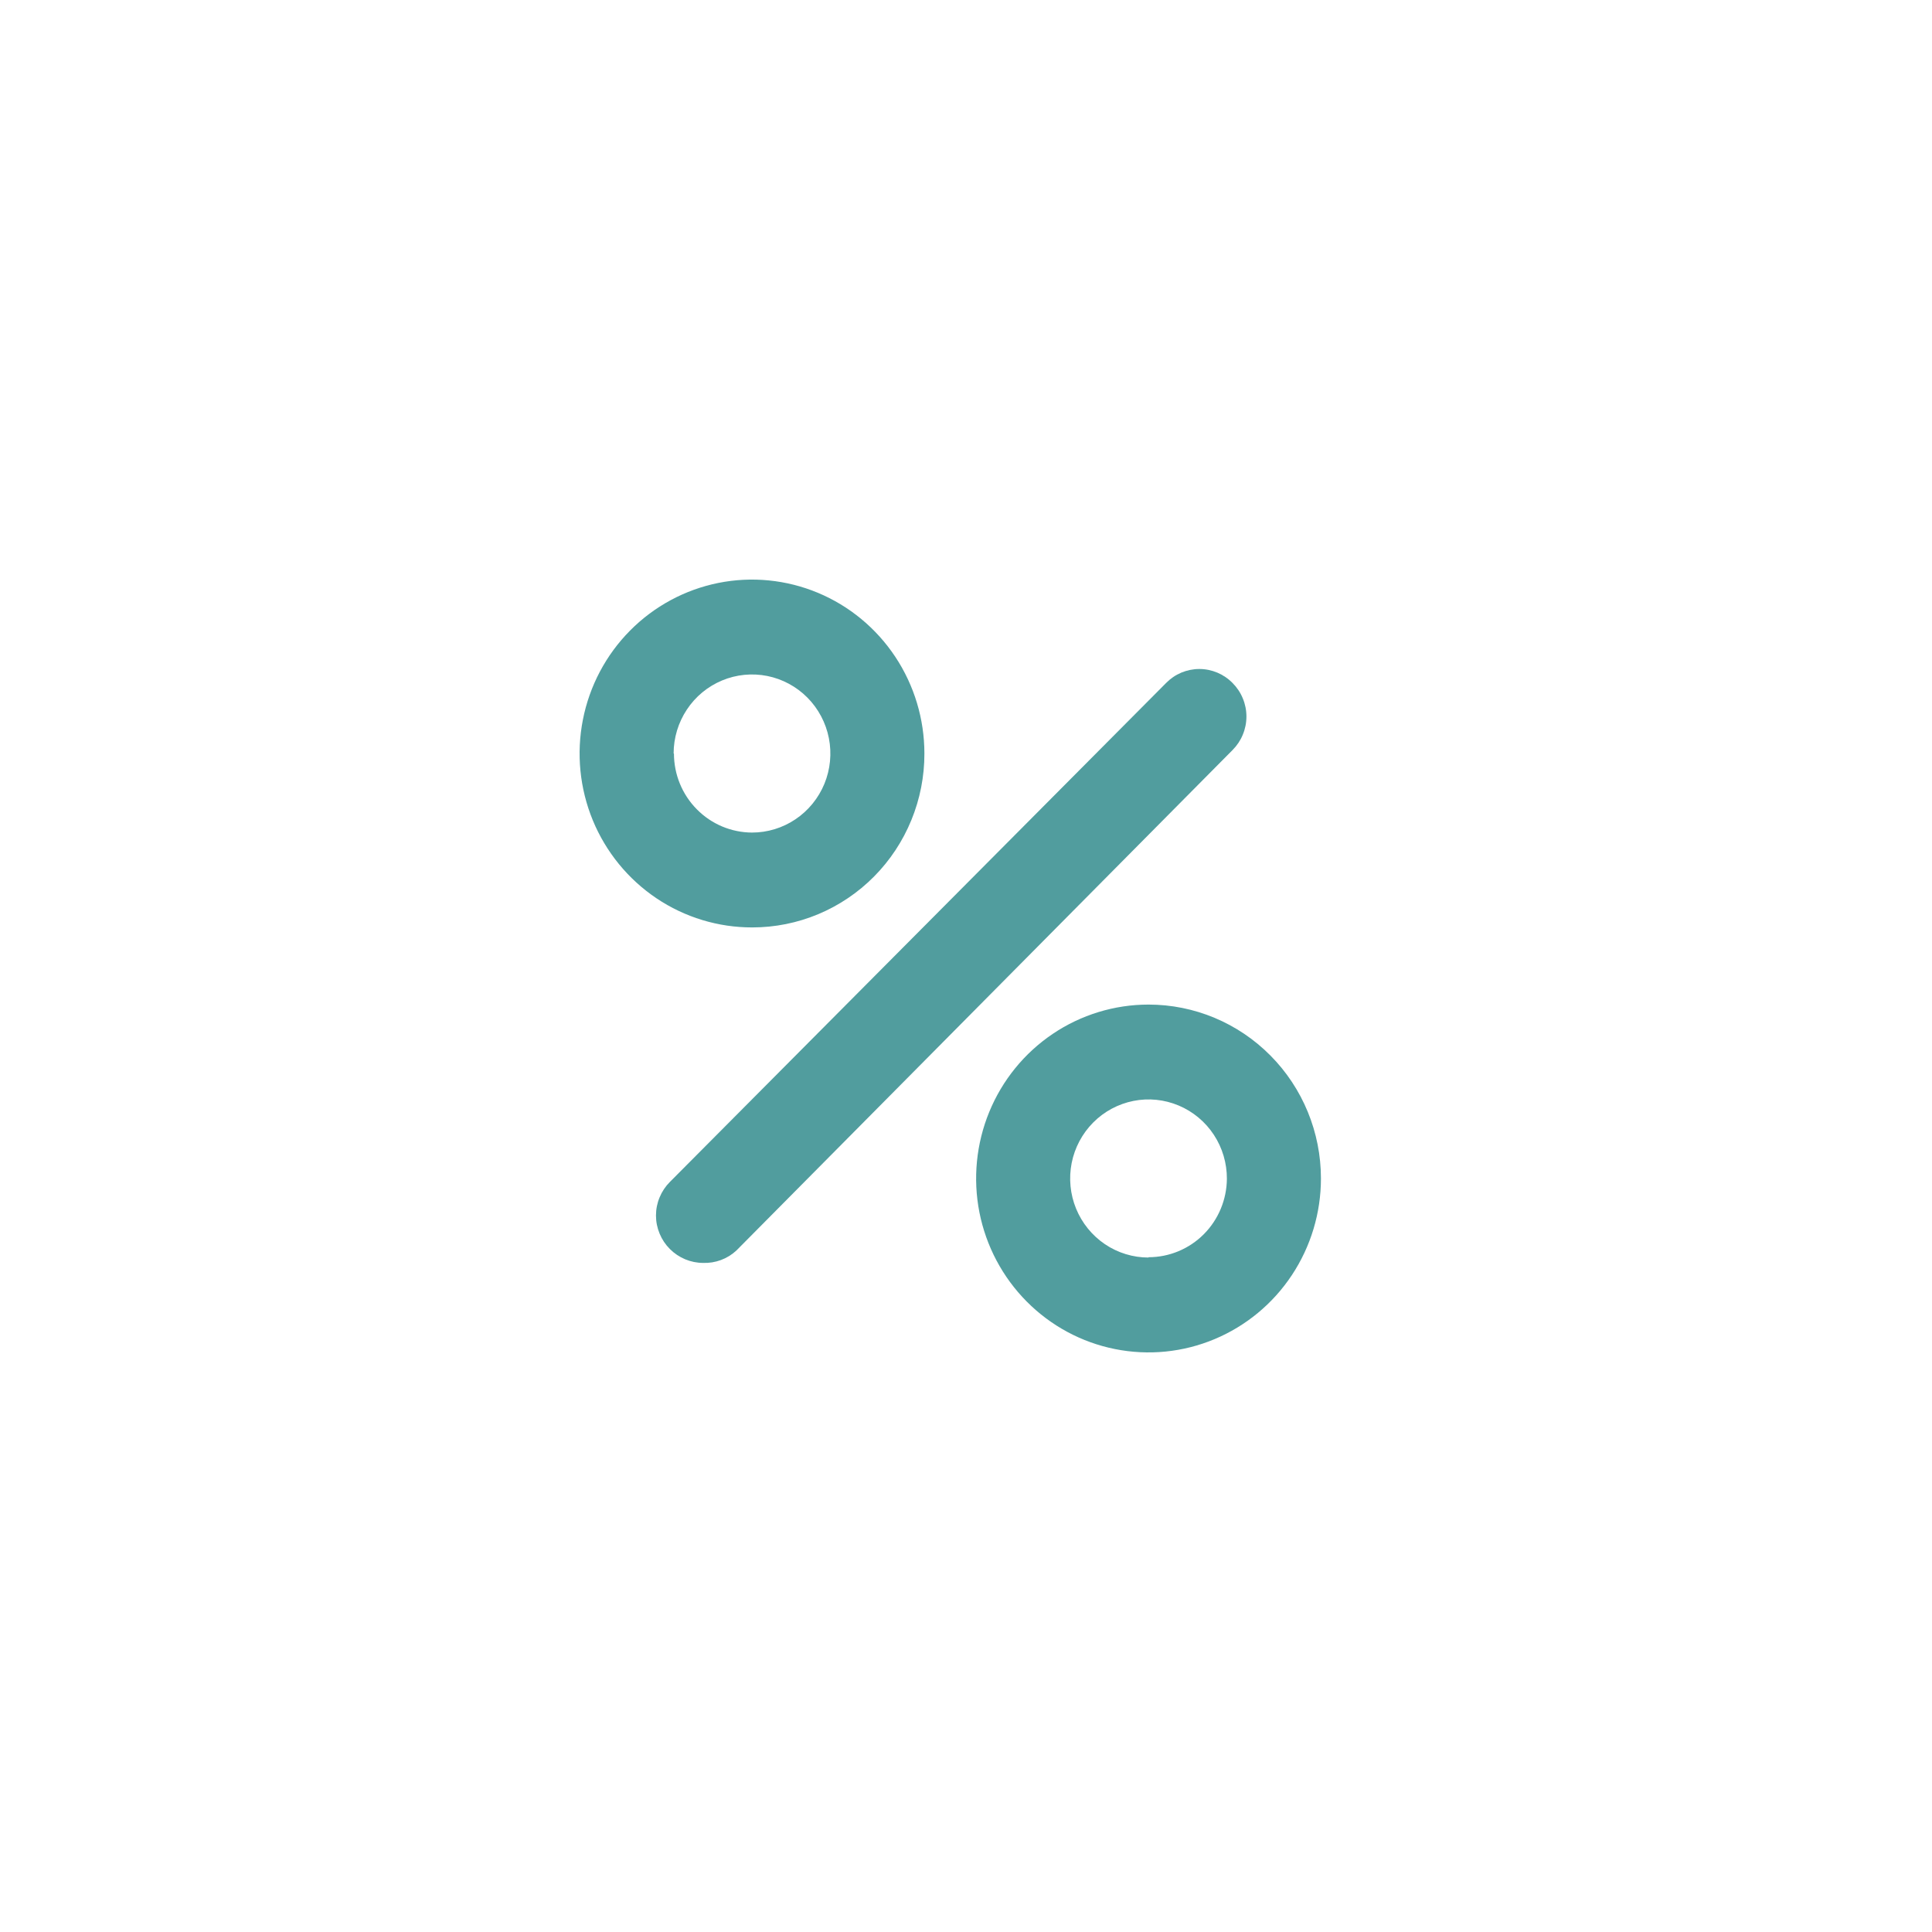 <svg width="60" height="60" viewBox="0 0 60 60" fill="none" xmlns="http://www.w3.org/2000/svg">
<g filter="url(#filter0_d_2452_26993)">
<path d="M28.708 13.401C28.708 12.332 28.394 11.288 27.805 10.399C27.216 9.511 26.38 8.819 25.401 8.41C24.422 8.002 23.345 7.895 22.306 8.104C21.267 8.314 20.313 8.829 19.565 9.585C18.816 10.342 18.307 11.305 18.102 12.353C17.896 13.402 18.004 14.488 18.41 15.475C18.817 16.461 19.505 17.304 20.387 17.897C21.268 18.489 22.305 18.804 23.364 18.802C24.067 18.802 24.762 18.662 25.411 18.391C26.06 18.119 26.65 17.721 27.146 17.22C27.643 16.718 28.036 16.122 28.304 15.467C28.572 14.812 28.71 14.11 28.708 13.401ZM20.92 13.401C20.92 12.915 21.063 12.441 21.331 12.037C21.598 11.633 21.978 11.319 22.423 11.133C22.868 10.947 23.357 10.899 23.829 10.993C24.301 11.088 24.735 11.322 25.075 11.665C25.415 12.008 25.647 12.446 25.741 12.922C25.835 13.398 25.787 13.892 25.603 14.341C25.418 14.789 25.107 15.172 24.706 15.442C24.306 15.712 23.835 15.856 23.354 15.856C22.71 15.853 22.094 15.594 21.64 15.133C21.185 14.673 20.93 14.05 20.93 13.401H20.92Z" fill="#519D9E"/>
<path d="M35.669 21.198C34.61 21.198 33.574 21.515 32.694 22.108C31.813 22.702 31.127 23.545 30.722 24.532C30.317 25.519 30.211 26.605 30.417 27.653C30.624 28.7 31.134 29.663 31.883 30.418C32.631 31.173 33.585 31.688 34.624 31.896C35.663 32.105 36.739 31.998 37.717 31.589C38.696 31.18 39.532 30.488 40.12 29.6C40.709 28.711 41.023 27.667 41.023 26.599C41.023 25.167 40.459 23.793 39.454 22.78C38.45 21.767 37.089 21.198 35.669 21.198ZM35.669 29.054C35.187 29.054 34.716 28.91 34.315 28.64C33.915 28.369 33.603 27.985 33.419 27.536C33.235 27.087 33.188 26.593 33.282 26.116C33.377 25.64 33.61 25.203 33.951 24.86C34.292 24.517 34.727 24.284 35.2 24.19C35.672 24.096 36.162 24.146 36.607 24.334C37.051 24.521 37.431 24.837 37.697 25.242C37.963 25.647 38.104 26.123 38.102 26.609C38.097 27.256 37.838 27.876 37.383 28.332C36.927 28.788 36.311 29.044 35.669 29.044V29.054Z" fill="#519D9E"/>
<path d="M38.278 11.211C38.143 11.073 37.982 10.964 37.805 10.889C37.628 10.815 37.438 10.776 37.246 10.776C37.054 10.776 36.864 10.815 36.686 10.889C36.509 10.964 36.349 11.073 36.214 11.211L20.803 26.707C20.667 26.843 20.559 27.005 20.485 27.184C20.41 27.363 20.372 27.554 20.372 27.748C20.372 27.942 20.41 28.133 20.485 28.312C20.559 28.491 20.667 28.653 20.803 28.789C21.078 29.064 21.448 29.22 21.835 29.221C22.216 29.235 22.587 29.097 22.867 28.838L38.278 13.293C38.414 13.157 38.523 12.995 38.596 12.816C38.671 12.637 38.709 12.446 38.709 12.252C38.709 12.058 38.671 11.867 38.596 11.688C38.523 11.509 38.414 11.347 38.278 11.211Z" fill="#519D9E"/>
</g>
<defs>
<filter id="filter0_d_2452_26993" x="0" y="0" width="59.023" height="60" filterUnits="userSpaceOnUse" color-interpolation-filters="sRGB">
<feFlood flood-opacity="0" result="BackgroundImageFix"/>
<feColorMatrix in="SourceAlpha" type="matrix" values="0 0 0 0 0 0 0 0 0 0 0 0 0 0 0 0 0 0 127 0" result="hardAlpha"/>
<feMorphology radius="2" operator="dilate" in="SourceAlpha" result="effect1_dropShadow_2452_26993"/>
<feOffset dy="10"/>
<feGaussianBlur stdDeviation="8"/>
<feComposite in2="hardAlpha" operator="out"/>
<feColorMatrix type="matrix" values="0 0 0 0 0.18 0 0 0 0 0.227 0 0 0 0 0.282 0 0 0 0.16 0"/>
<feBlend mode="normal" in2="BackgroundImageFix" result="effect1_dropShadow_2452_26993"/>
<feBlend mode="normal" in="SourceGraphic" in2="effect1_dropShadow_2452_26993" result="shape"/>
</filter>
</defs>
</svg>

